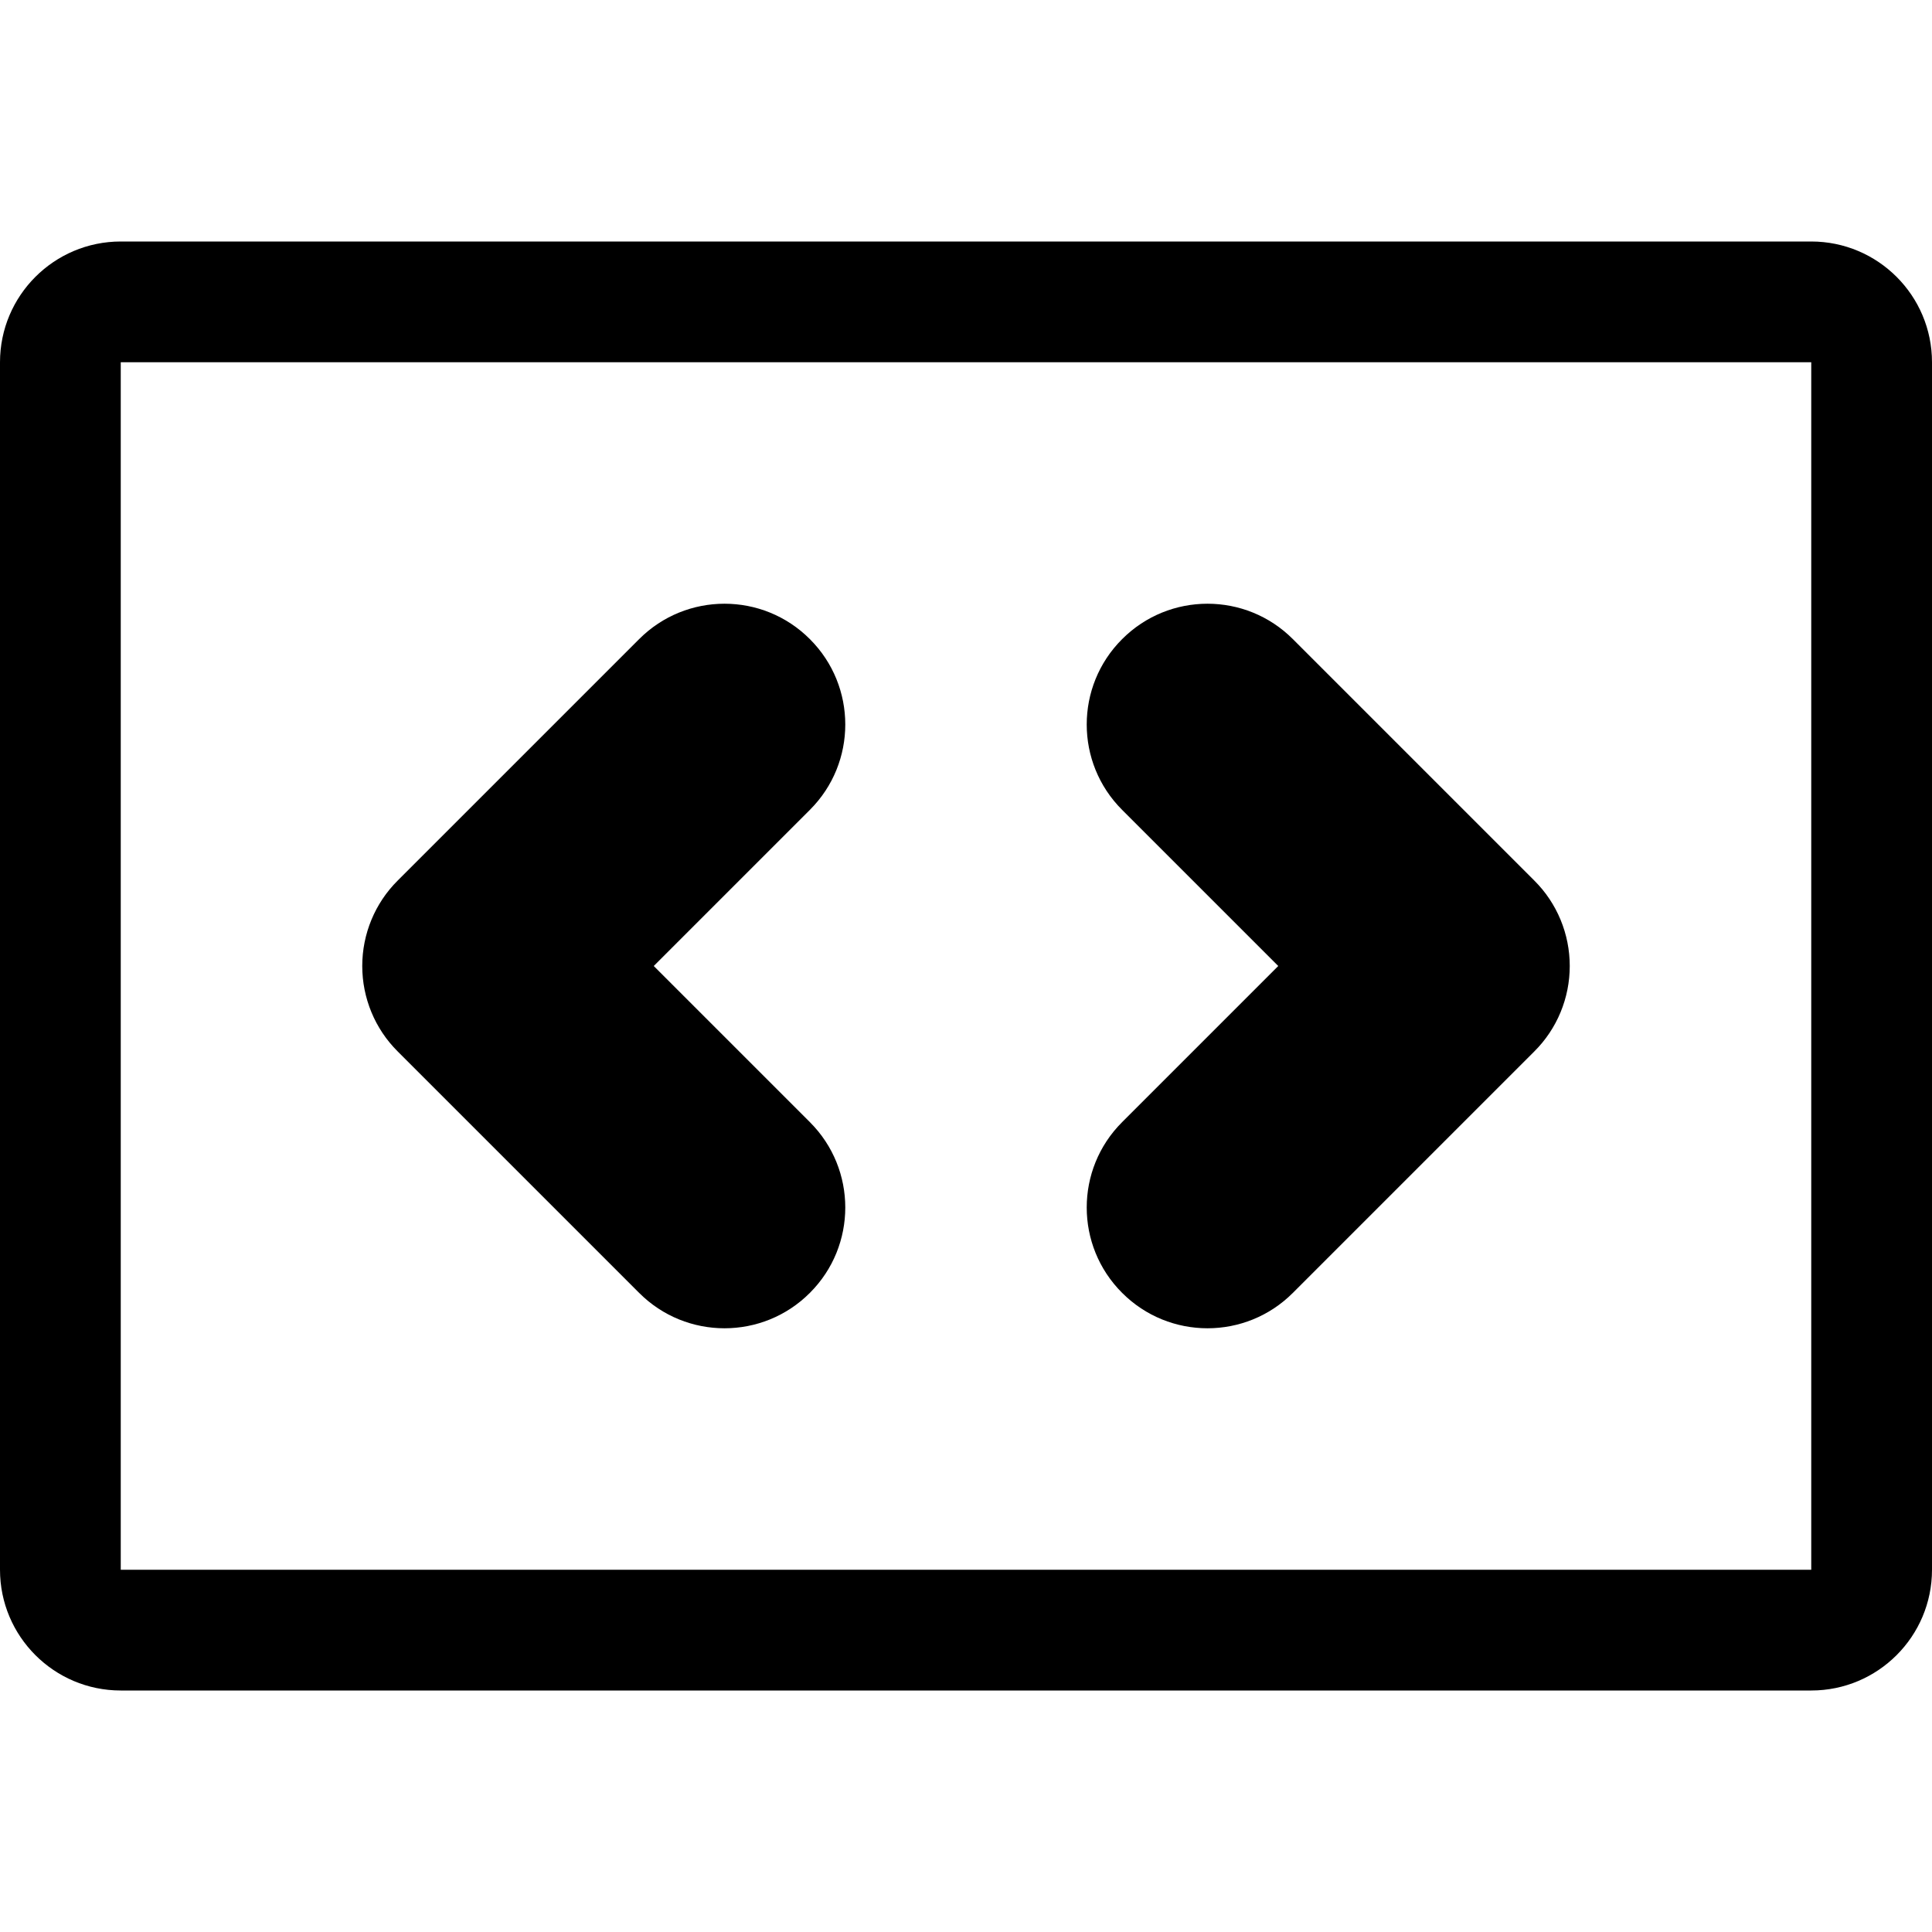 <svg width="16" height="16" viewBox="0 0 16 16" fill="none" xmlns="http://www.w3.org/2000/svg">
<path d="M1 3V13H15V3H1ZM0 3C0 2.448 0.448 2 1 2H15C15.552 2 16 2.448 16 3V13C16 13.552 15.552 14 15 14H1C0.448 14 0 13.552 0 13V3ZM10.707 5.293L12.707 7.293C12.895 7.48 13 7.735 13 8C13 8.265 12.895 8.52 12.707 8.707L10.707 10.707C10.317 11.098 9.683 11.098 9.293 10.707C8.902 10.317 8.902 9.683 9.293 9.293L10.586 8L9.293 6.707C8.902 6.317 8.902 5.683 9.293 5.293C9.683 4.902 10.317 4.902 10.707 5.293ZM6.707 6.707L5.414 8L6.707 9.293C7.098 9.683 7.098 10.317 6.707 10.707C6.317 11.098 5.683 11.098 5.293 10.707L3.293 8.707C3.105 8.52 3 8.265 3 8C3 7.735 3.105 7.48 3.293 7.293L5.293 5.293C5.683 4.902 6.317 4.902 6.707 5.293C7.098 5.683 7.098 6.317 6.707 6.707Z" fill="black"/>
</svg>
